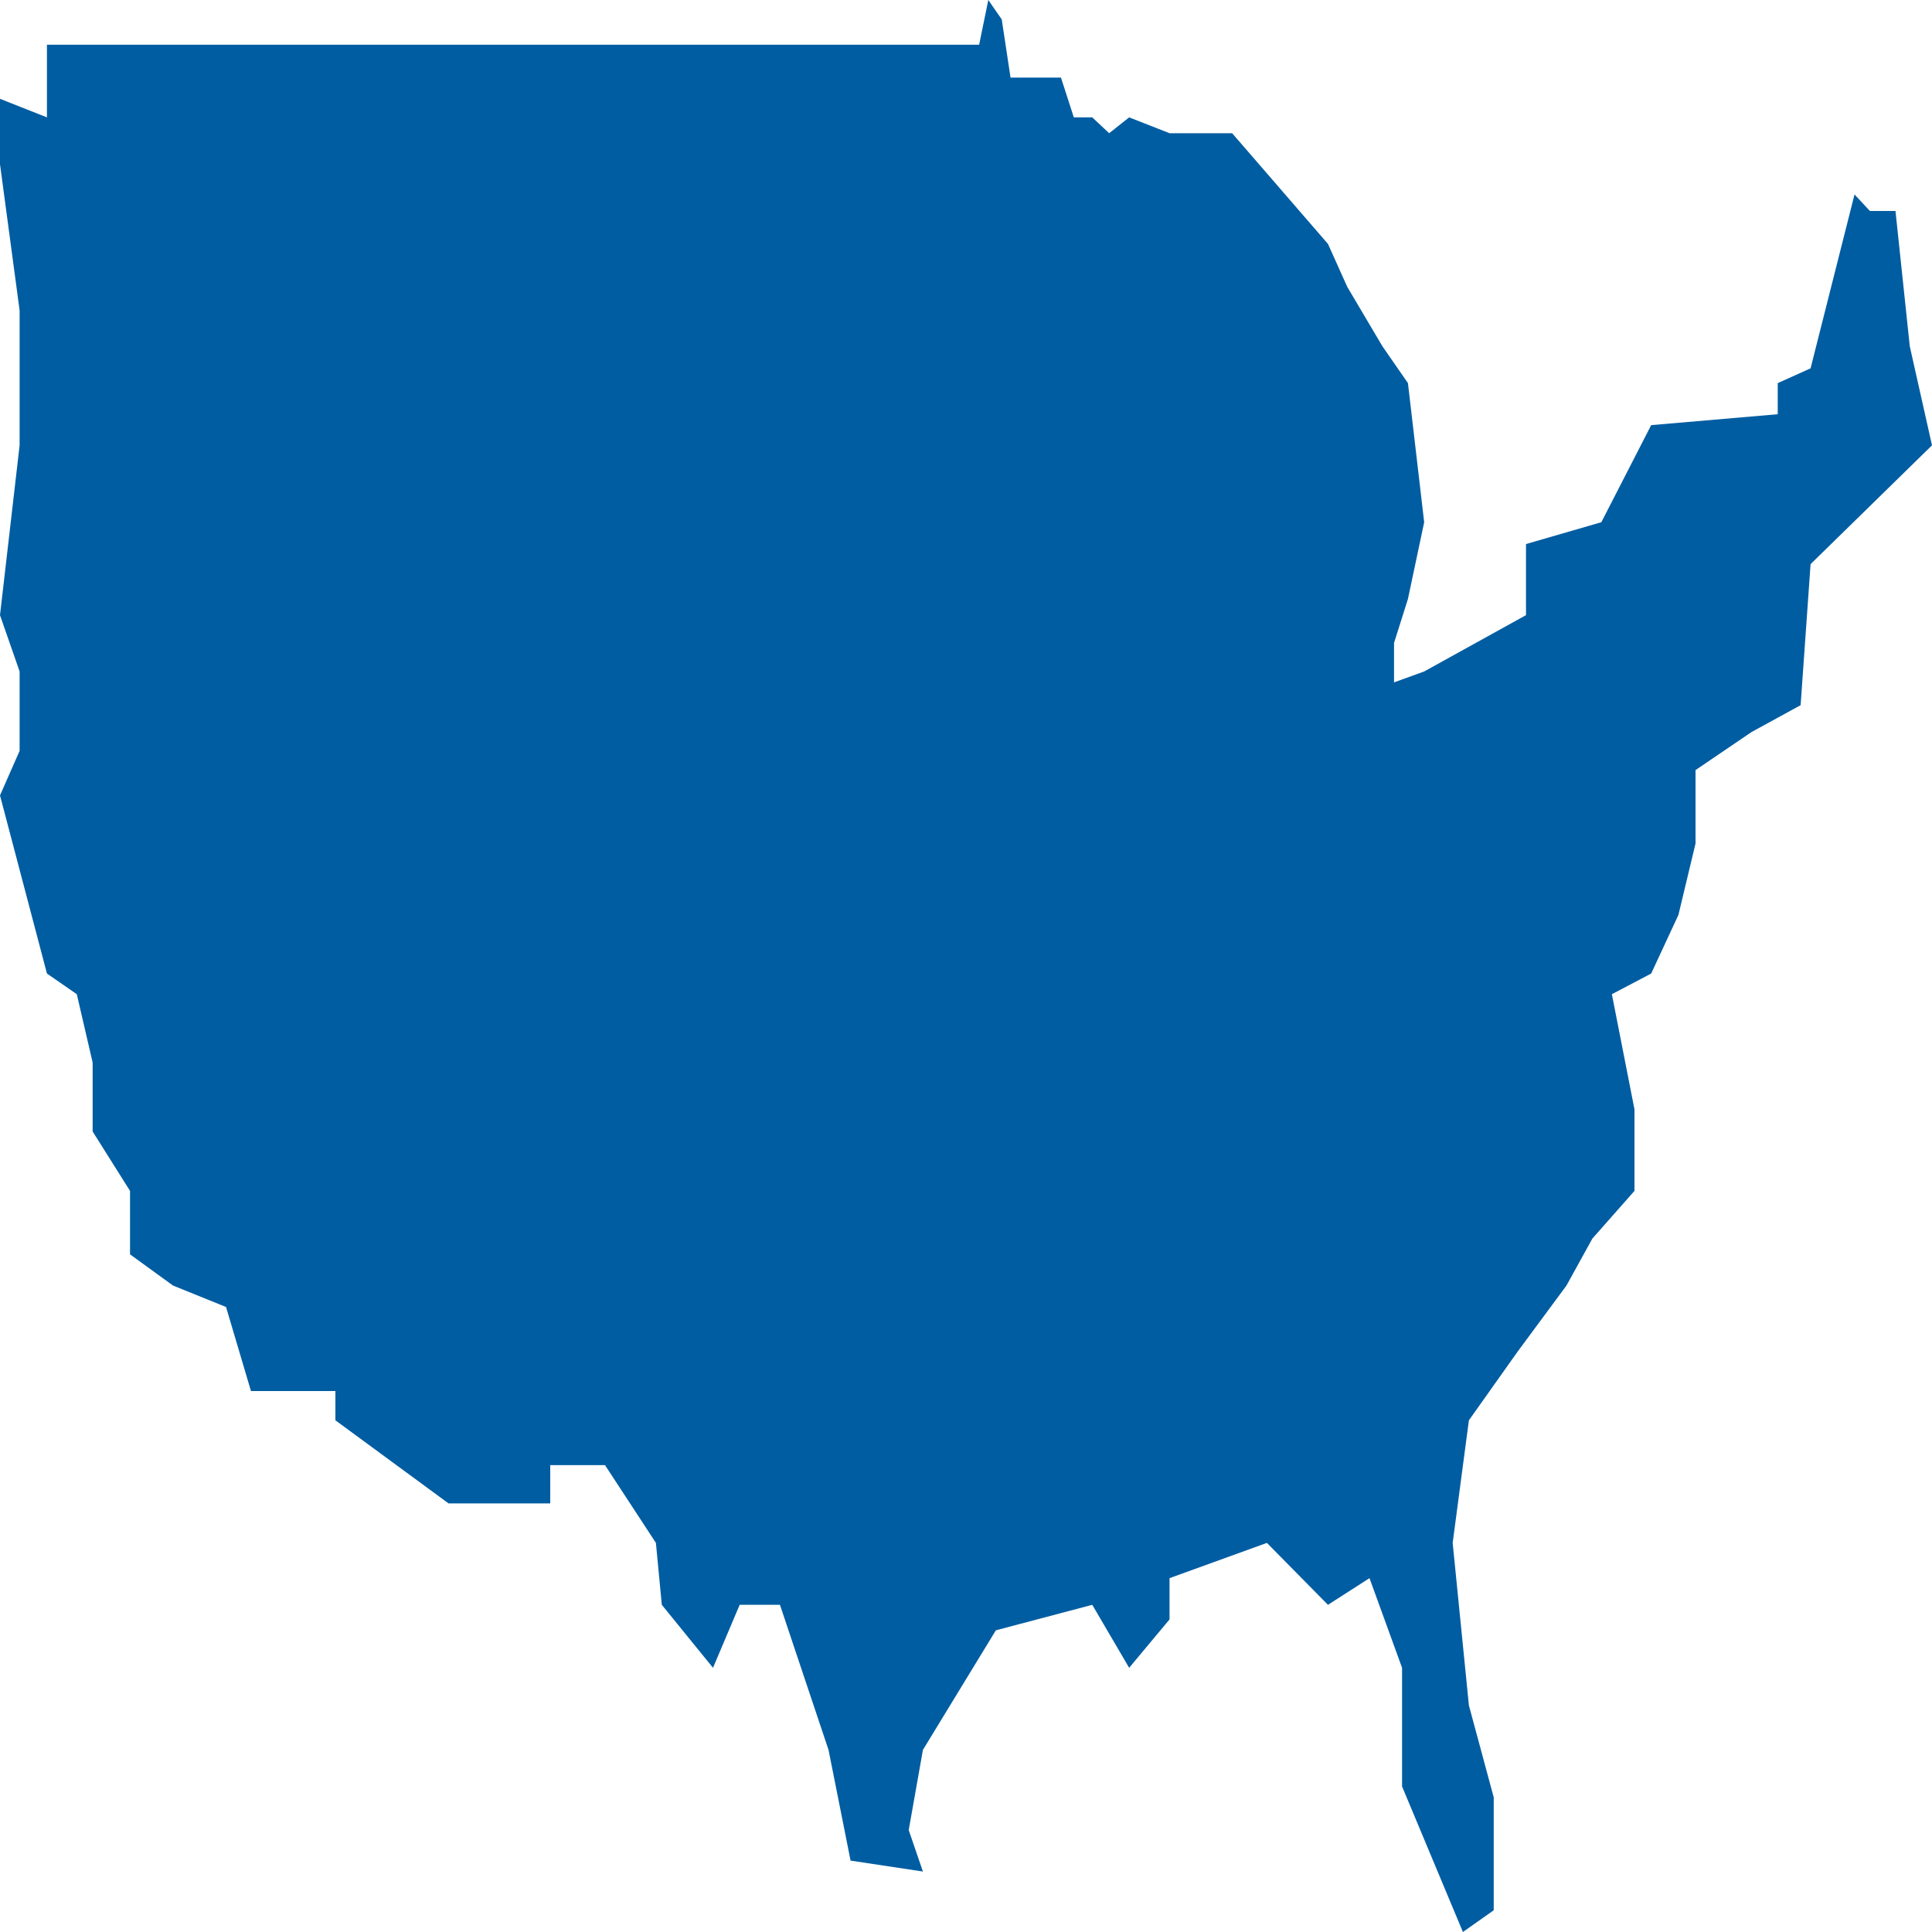 <svg xmlns="http://www.w3.org/2000/svg" viewBox="0 0 200 200"><defs><style>.cls-1{fill:#005da2;fill-rule:evenodd;}</style></defs><g id="Layer_2" data-name="Layer 2"><g id="Layer_1-2" data-name="Layer 1"><polygon class="cls-1" points="95.54 193.74 88.05 192.61 85.77 181.15 80.74 166.13 76.57 166.13 73.81 172.65 68.51 166.13 67.9 159.72 62.63 151.67 56.96 151.67 56.96 155.63 46.43 155.63 34.72 147.03 34.72 144 25.98 144 23.4 135.3 17.91 133.08 13.46 129.85 13.46 123.28 9.59 117.13 9.59 109.99 7.95 102.92 4.86 100.78 0 82.34 2.03 77.73 2.03 69.51 0 63.68 2.03 46.1 2.03 32.13 0 17 0 10.23 4.86 12.15 4.86 4.63 101.36 4.63 102.31 0 103.7 2.01 104.61 8.03 109.83 8.03 111.16 12.15 113.07 12.15 114.82 13.79 116.89 12.15 121.07 13.79 127.55 13.79 137.47 25.25 139.47 29.7 143.11 35.85 145.75 39.66 147.43 54.06 145.75 62 144.31 66.56 144.31 70.64 147.43 69.51 157.97 63.68 157.97 56.32 165.77 54.06 170.93 44.01 184.03 42.88 184.03 39.66 187.43 38.13 191.98 20.13 193.57 21.84 196.22 21.84 197.7 35.85 200 46.1 187.43 58.4 186.4 73 181.32 75.78 175.52 79.72 175.52 87.32 173.75 94.71 170.93 100.78 166.86 102.92 169.2 114.84 169.2 123.28 164.84 128.22 162.16 133.08 157.11 139.91 152.06 147.03 150.38 159.72 152.06 176.54 154.63 186.06 154.63 197.75 151.44 200 145.14 184.93 145.14 172.65 141.77 163.37 137.47 166.13 131.15 159.72 121.07 163.37 121.07 167.64 116.89 172.65 113.07 166.13 103.09 168.77 95.54 181.15 94.07 189.45 95.54 193.74"/></g></g></svg>